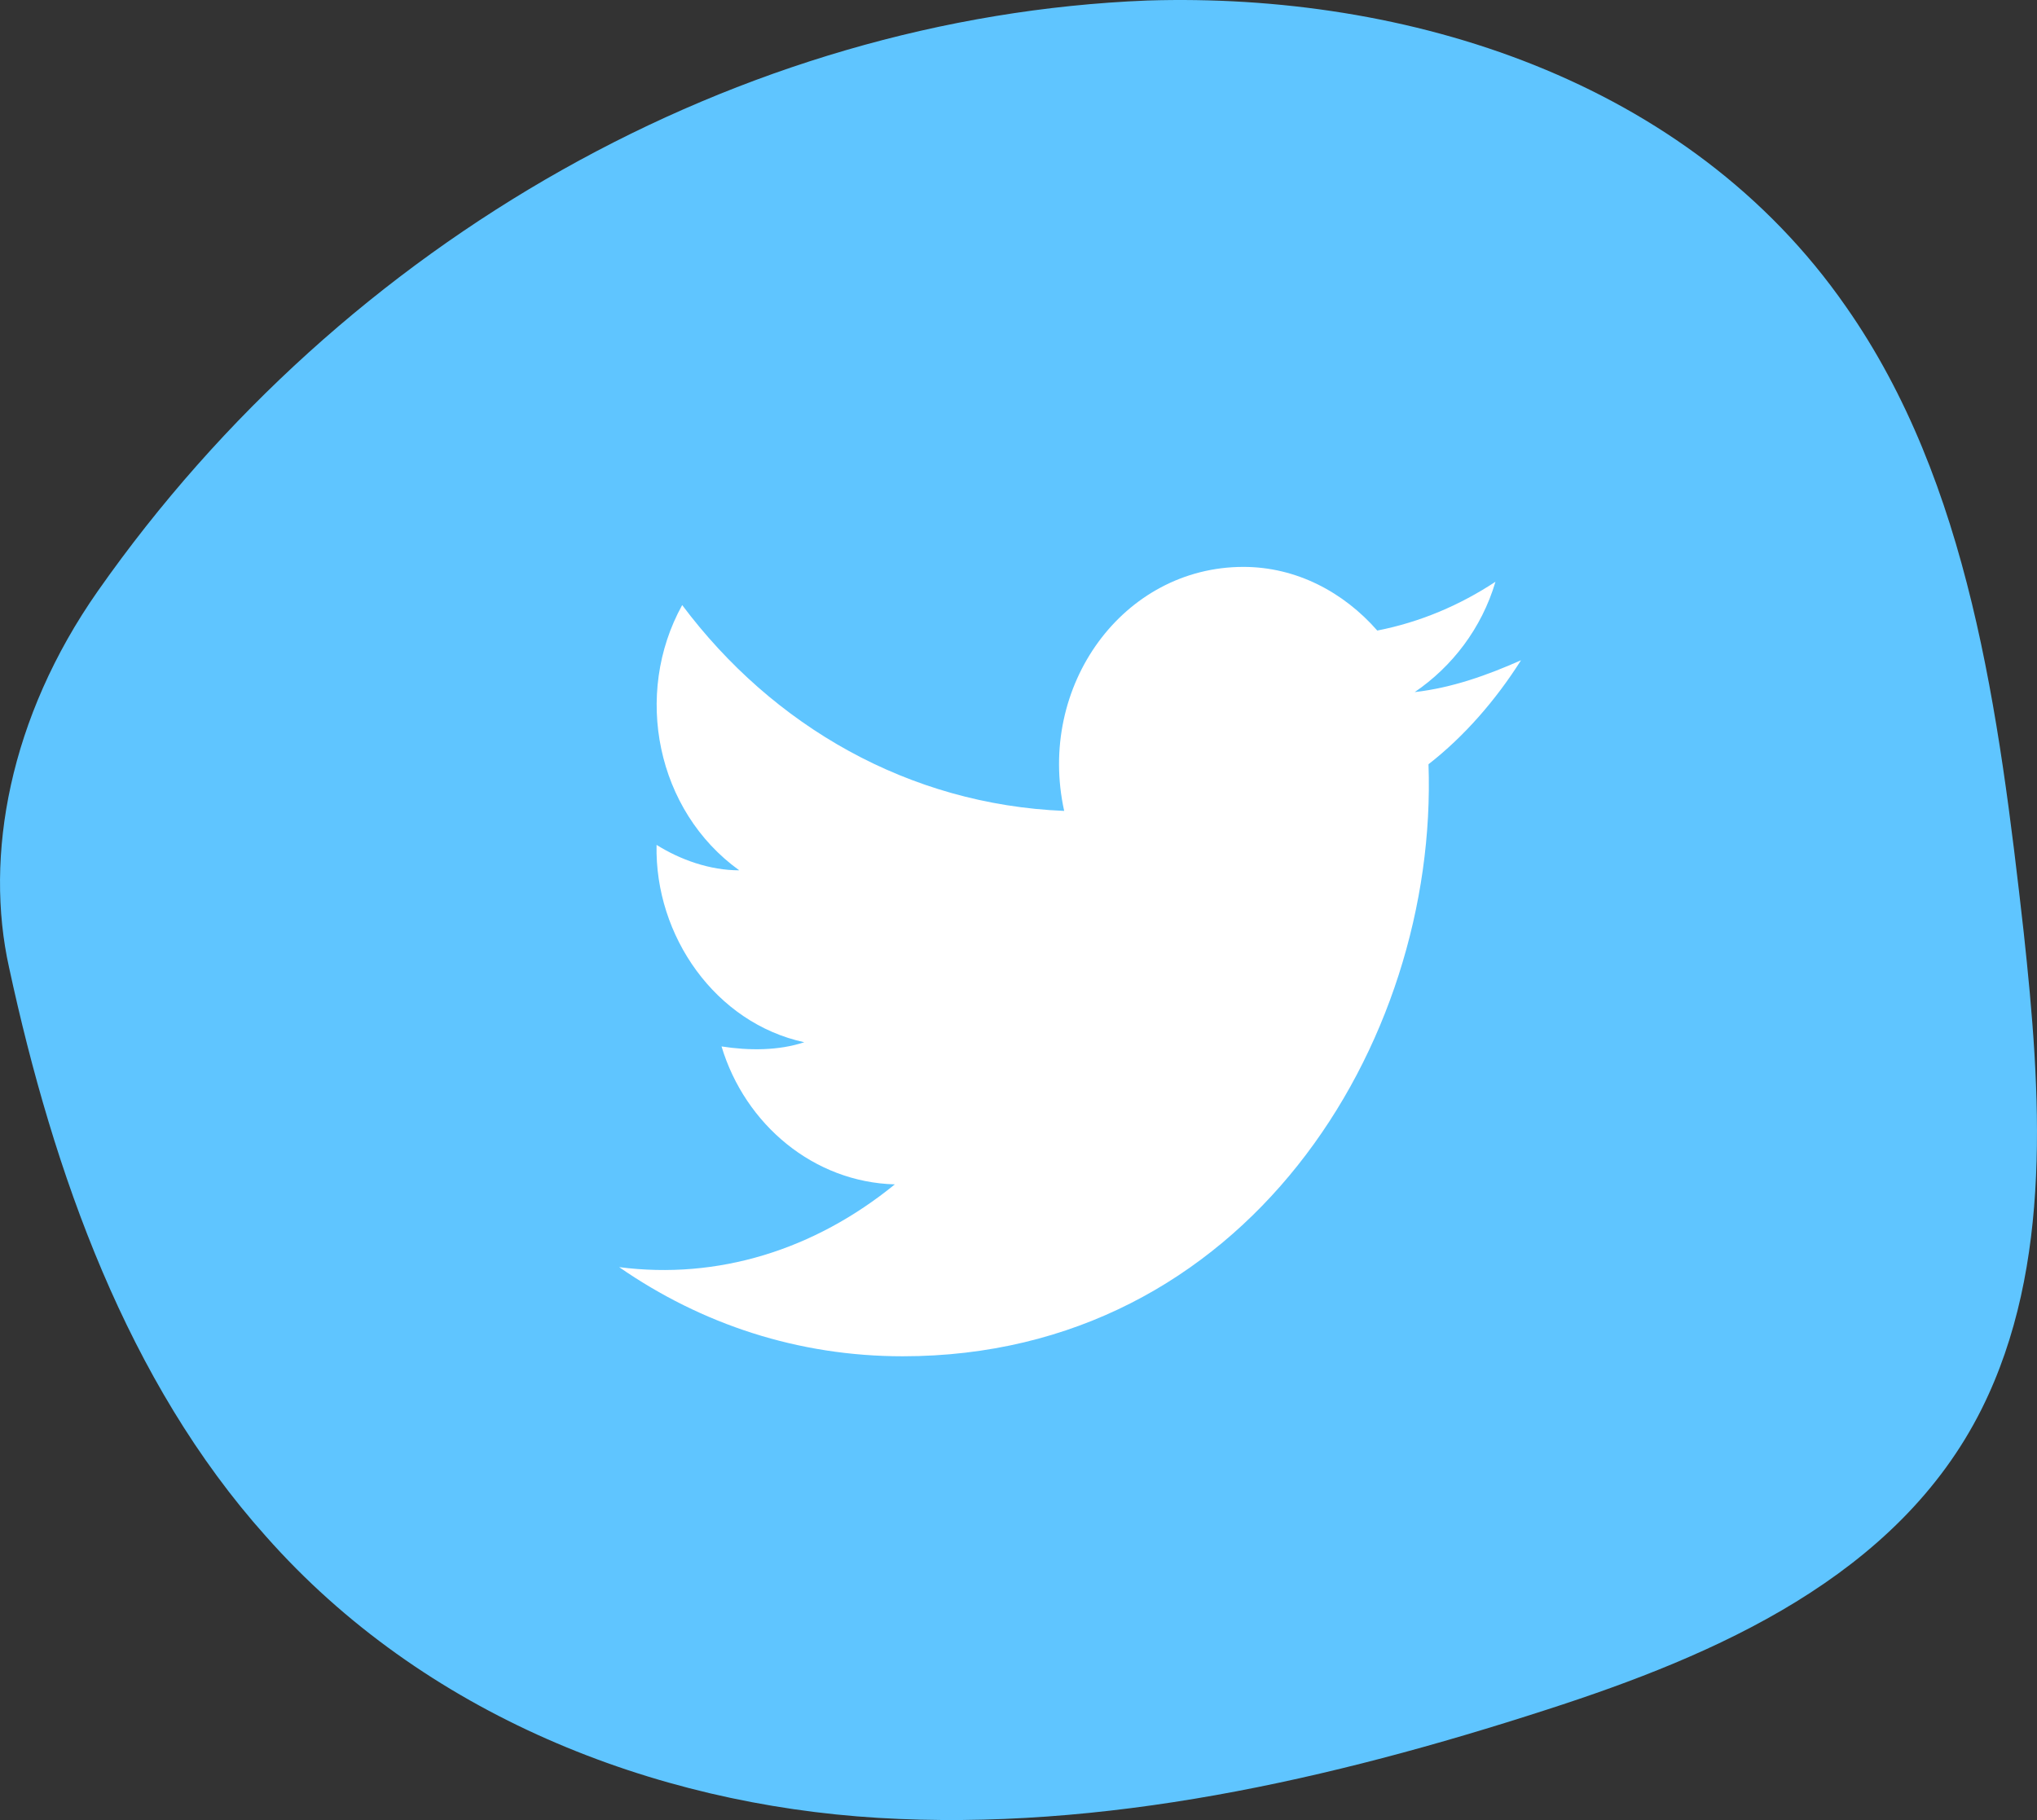 <svg width="47" height="42" viewBox="0 0 47 42" fill="none" xmlns="http://www.w3.org/2000/svg">
<rect x="0" y="0" width="47" height="42" fill="#333333" stroke="none"/>
<path d="M2.259 13.637C7.956 5.512 17.07 0.387 26.47 0.012C32.451 -0.176 38.945 1.824 42.591 7.075C45.439 11.137 46.123 16.45 46.693 21.512C47.091 25.2 47.376 29.2 45.724 32.512C43.787 36.387 39.572 38.2 35.698 39.45C30.685 41.075 25.444 42.262 20.261 41.95C15.077 41.637 9.779 39.575 6.133 35.45C2.943 31.887 1.234 27.075 0.209 22.325C-0.361 19.762 0.209 16.562 2.259 13.637Z" fill="#5FC5FF"/>
<path d="M14.286 29.241C16.194 30.563 18.42 31.298 20.828 31.298C28.734 31.298 33.187 24.1 32.96 17.636C33.778 16.999 34.505 16.167 35.095 15.236C34.323 15.579 33.505 15.873 32.642 15.971C33.505 15.383 34.186 14.502 34.505 13.425C33.687 13.963 32.778 14.355 31.778 14.551C31.006 13.669 29.916 13.082 28.689 13.082C25.917 13.082 23.918 15.824 24.554 18.713C20.965 18.566 17.83 16.754 15.74 13.963C14.604 16.02 15.149 18.713 17.057 20.084C16.376 20.084 15.694 19.839 15.149 19.497C15.104 21.602 16.512 23.61 18.557 24.051C17.966 24.247 17.284 24.247 16.648 24.148C17.194 25.96 18.784 27.282 20.647 27.331C18.784 28.849 16.557 29.535 14.286 29.241Z" fill="white"/>
</svg>
